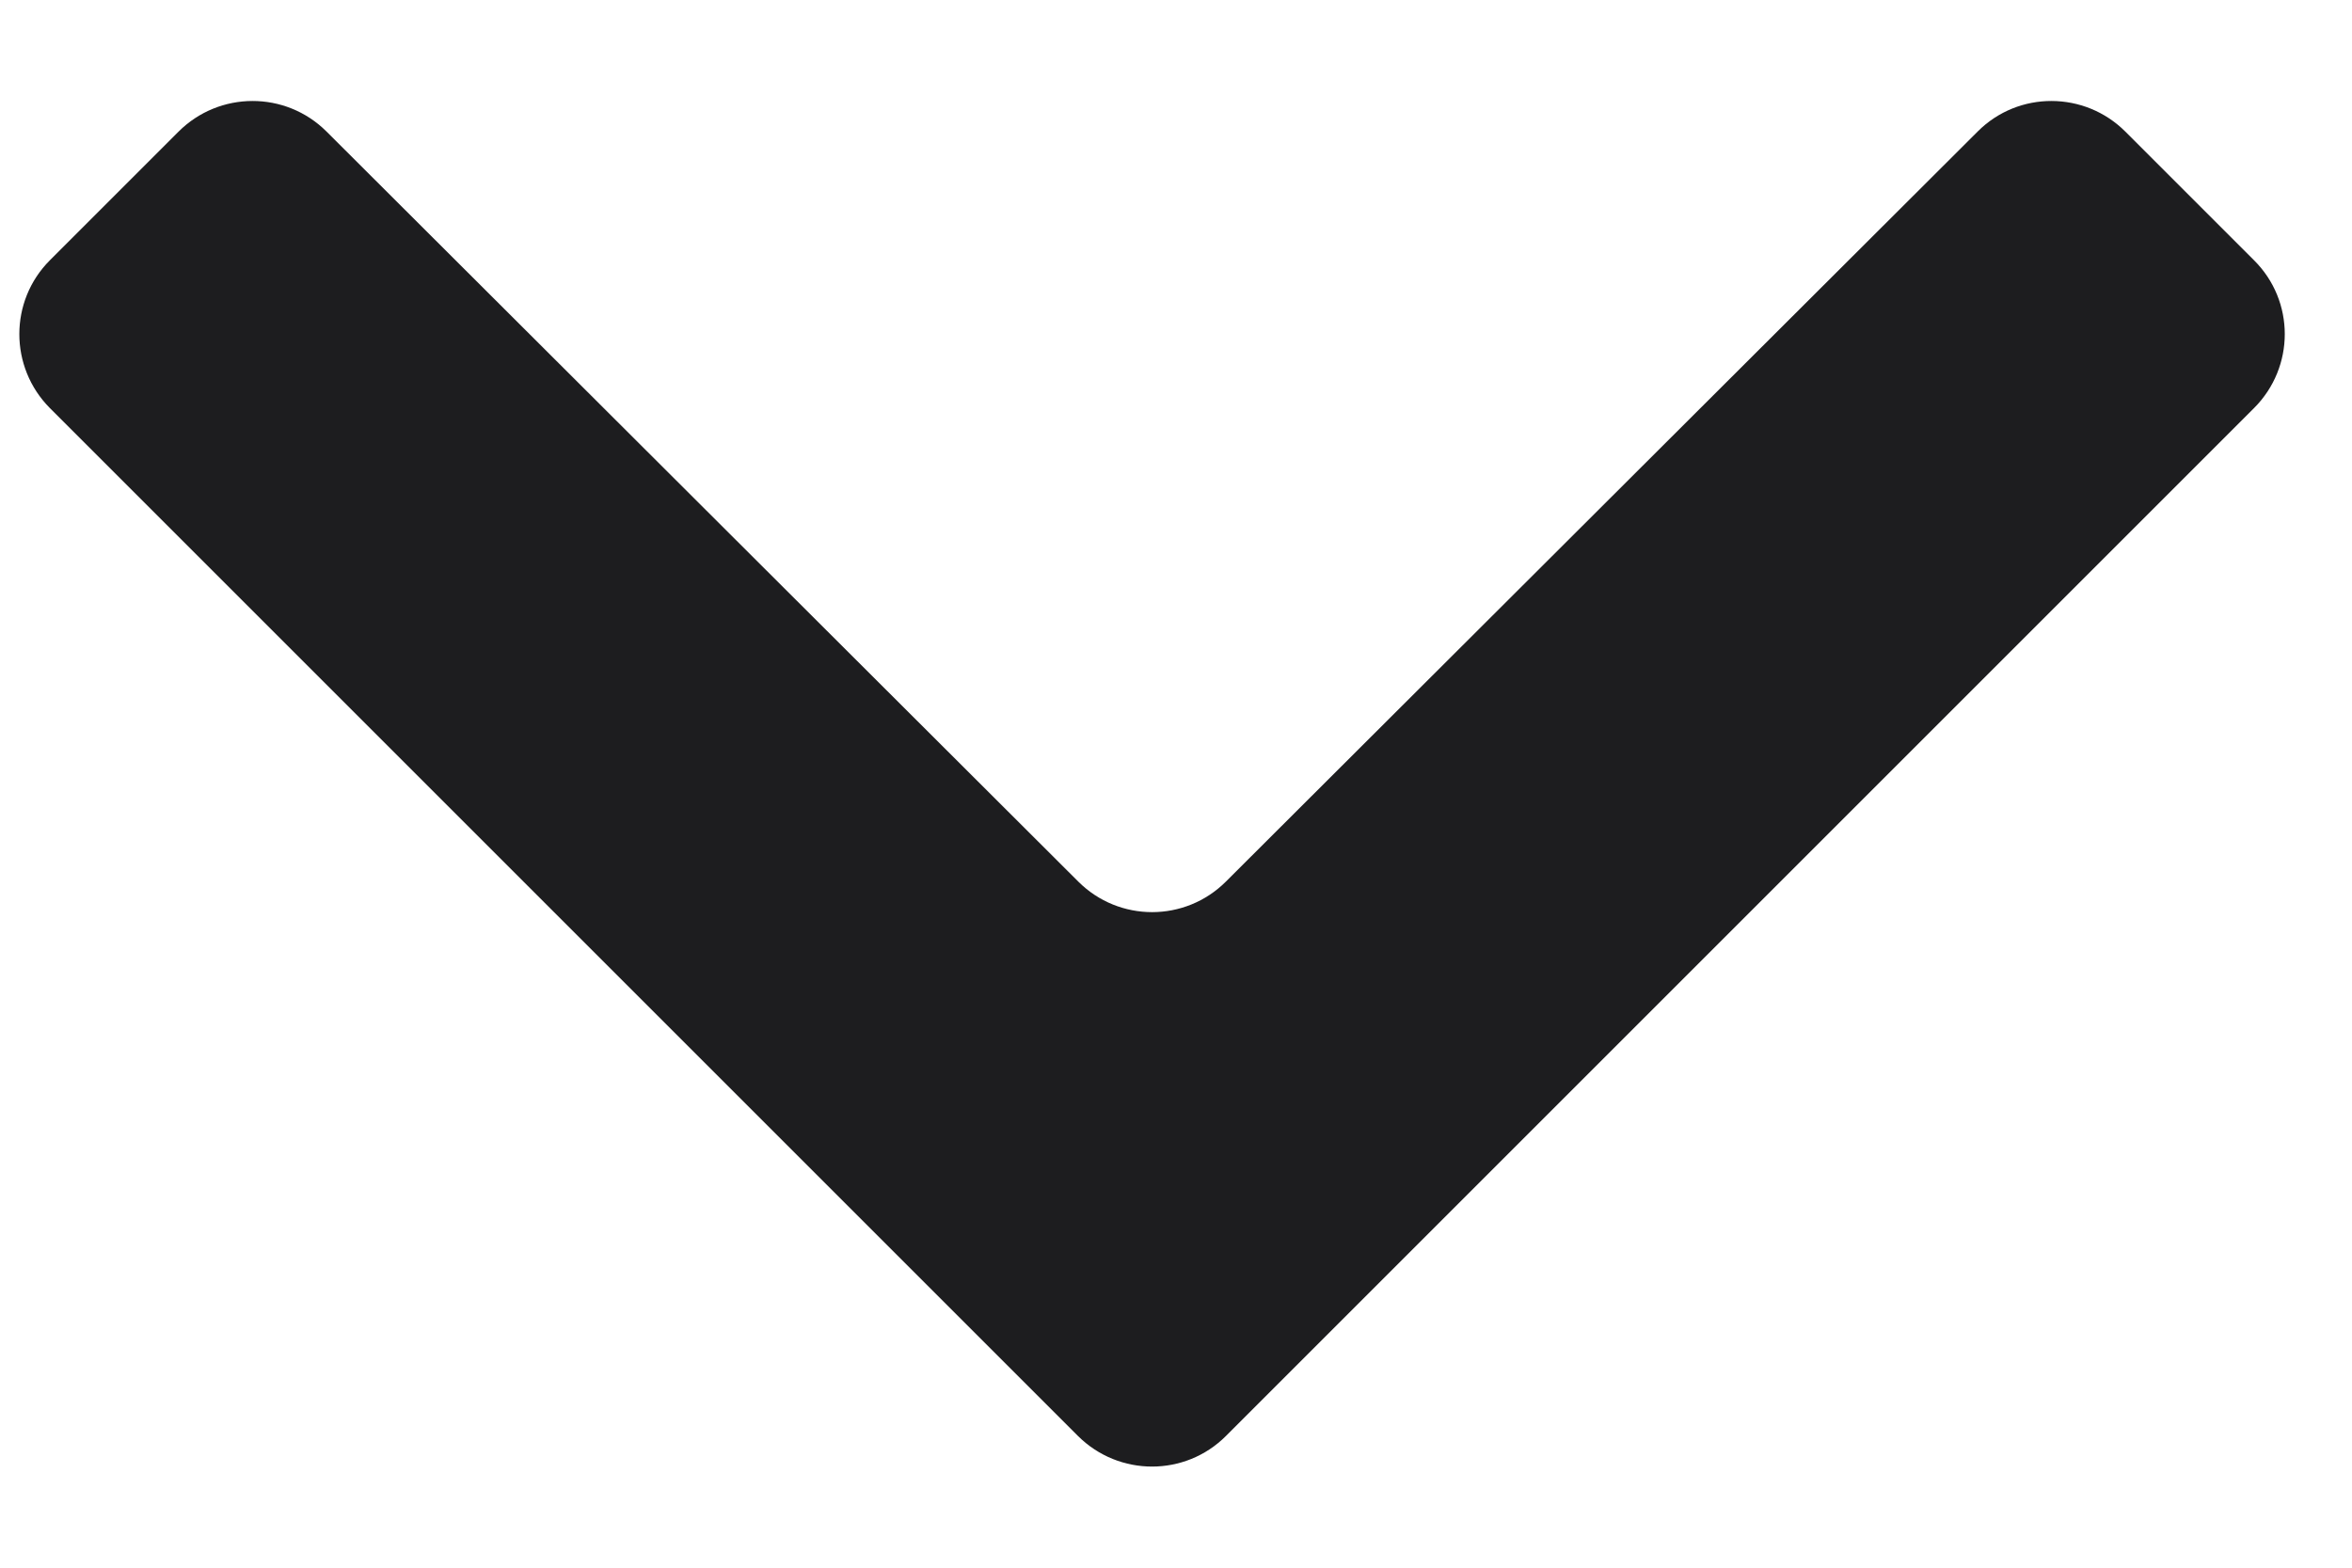 <svg width="9" height="6" viewBox="0 0 9 6" fill="none" xmlns="http://www.w3.org/2000/svg">
<path d="M8.133 0.504C7.977 0.348 7.724 0.347 7.568 0.503L4.691 3.374C4.535 3.53 4.282 3.53 4.126 3.374L1.249 0.503C1.092 0.347 0.839 0.348 0.683 0.504L0.191 0.996C0.035 1.152 0.035 1.405 0.191 1.562L4.125 5.496C4.282 5.652 4.535 5.652 4.691 5.496L8.625 1.562C8.782 1.405 8.782 1.152 8.625 0.996L8.133 0.504Z" fill="#1D1D1F"/>
</svg>
